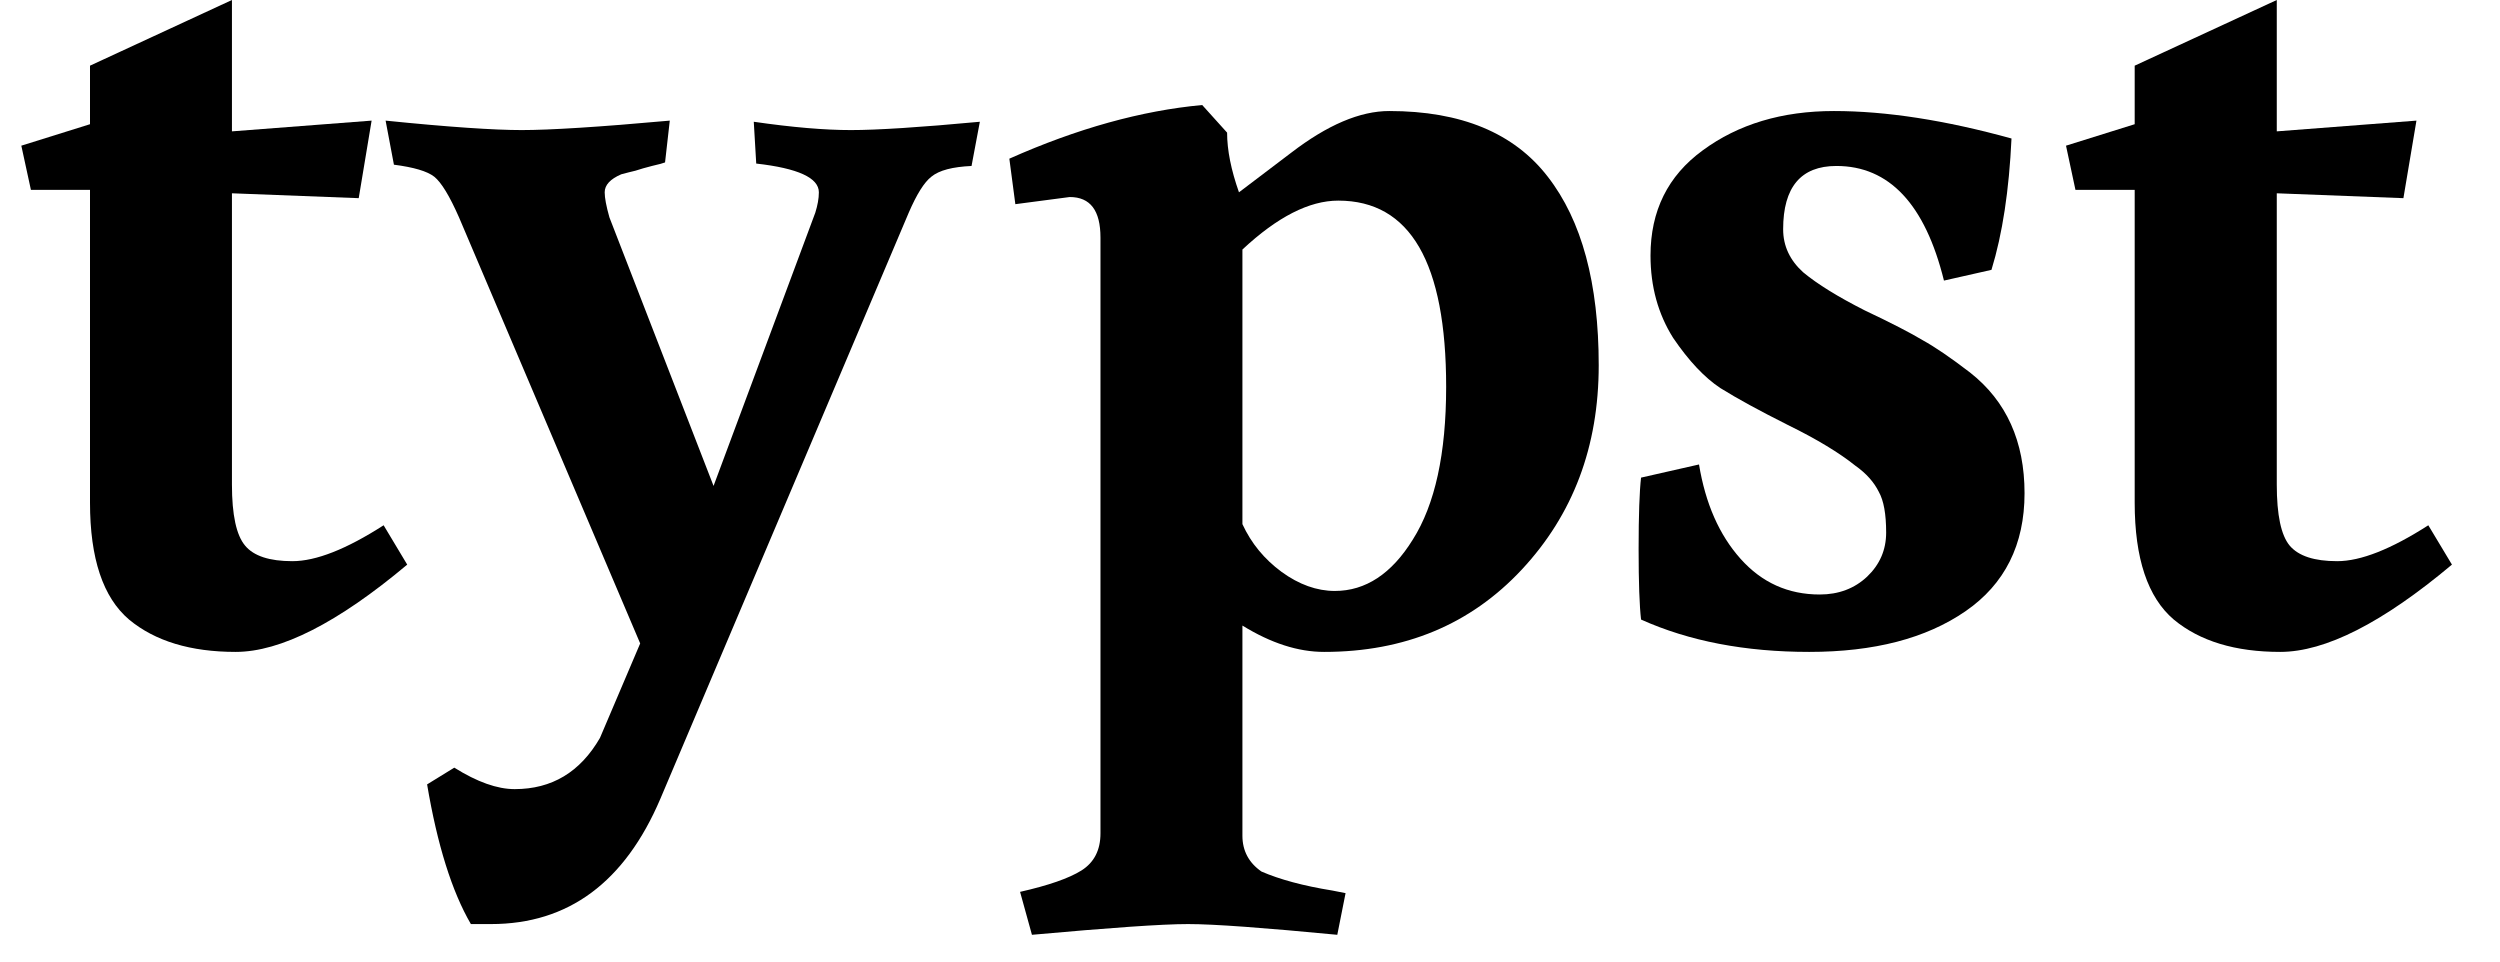 <?xml version="1.0" encoding="UTF-8"?>
<svg xmlns="http://www.w3.org/2000/svg" xmlns:xlink="http://www.w3.org/1999/xlink" width="68.25pt" height="26.25pt" viewBox="0 0 68.25 26.25" version="1.2">
<defs>
<clipPath id="clip1">
  <path d="M 0.582 0 L 12 0 L 12 18 L 0.582 18 Z M 0.582 0 "/>
</clipPath>
<clipPath id="clip2">
  <path d="M 10 3 L 27 3 L 27 25.52 L 10 25.52 Z M 10 3 "/>
</clipPath>
<clipPath id="clip3">
  <path d="M 27 2 L 44 2 L 44 25.52 L 27 25.52 Z M 27 2 "/>
</clipPath>
<clipPath id="clip4">
  <path d="M 56 0 L 66.938 0 L 66.938 18 L 56 18 Z M 56 0 "/>
</clipPath>
</defs>
<g id="surface1">
<g clip-path="url(#clip1)" clip-rule="nonzero">
<path style=" stroke:none;fill-rule:nonzero;fill:rgb(0%,0%,0%);fill-opacity:1;" d="M 6.332 13.23 C 6.332 14.059 6.453 14.613 6.691 14.895 C 6.926 15.18 7.359 15.32 7.98 15.32 C 8.629 15.32 9.457 14.992 10.473 14.34 L 11.117 15.414 C 9.223 17.004 7.656 17.797 6.434 17.797 C 5.207 17.797 4.234 17.504 3.523 16.914 C 2.812 16.309 2.457 15.246 2.457 13.723 L 2.457 5.184 L 0.844 5.184 L 0.582 3.977 L 2.457 3.391 L 2.457 1.793 L 6.332 0 L 6.332 3.586 L 10.145 3.293 L 9.793 5.41 L 6.332 5.277 Z M 6.332 13.23 "/>
</g>
<g clip-path="url(#clip2)" clip-rule="nonzero">
<path style=" stroke:none;fill-rule:nonzero;fill:rgb(0%,0%,0%);fill-opacity:1;" d="M 13.406 25.227 L 12.855 25.227 C 12.336 24.336 11.938 23.062 11.66 21.414 L 12.402 20.957 C 13.027 21.348 13.574 21.543 14.051 21.543 C 15.066 21.543 15.84 21.078 16.379 20.145 L 17.477 17.566 L 12.531 5.934 C 12.273 5.348 12.047 4.977 11.855 4.824 C 11.66 4.672 11.293 4.566 10.754 4.496 L 10.527 3.293 C 12.254 3.469 13.492 3.551 14.242 3.551 C 15 3.551 16.344 3.469 18.285 3.293 L 18.156 4.434 C 18.109 4.453 17.992 4.488 17.797 4.531 C 17.629 4.574 17.477 4.617 17.348 4.66 C 17.242 4.684 17.109 4.719 16.961 4.758 C 16.66 4.887 16.508 5.051 16.508 5.25 C 16.508 5.402 16.551 5.629 16.637 5.934 L 19.48 13.266 L 22.258 5.805 C 22.32 5.605 22.355 5.422 22.355 5.25 C 22.355 4.855 21.785 4.594 20.645 4.465 L 20.578 3.324 C 21.633 3.477 22.516 3.551 23.23 3.551 C 23.938 3.551 25.113 3.477 26.75 3.324 L 26.523 4.531 C 26.004 4.555 25.641 4.648 25.426 4.824 C 25.23 4.977 25.027 5.301 24.809 5.805 L 18.027 21.809 C 17.055 24.086 15.516 25.227 13.406 25.227 Z M 13.406 25.227 "/>
</g>
<g clip-path="url(#clip3)" clip-rule="nonzero">
<path style=" stroke:none;fill-rule:nonzero;fill:rgb(0%,0%,0%);fill-opacity:1;" d="M 36.441 16.133 C 37.281 16.133 37.992 15.664 38.57 14.73 C 39.176 13.773 39.48 12.383 39.48 10.562 C 39.48 7.172 38.5 5.477 36.535 5.477 C 35.742 5.477 34.871 5.922 33.918 6.812 L 33.918 14.309 C 34.16 14.832 34.512 15.262 34.988 15.613 C 35.461 15.957 35.949 16.133 36.441 16.133 Z M 36.508 25.52 C 34.5 25.328 33.145 25.227 32.434 25.227 C 31.723 25.227 30.301 25.328 28.172 25.52 L 27.848 24.348 C 28.621 24.172 29.18 23.98 29.527 23.762 C 29.871 23.543 30.043 23.207 30.043 22.75 L 30.043 6.488 C 30.043 5.746 29.766 5.379 29.203 5.379 L 27.719 5.574 L 27.555 4.332 C 29.406 3.508 31.164 3.02 32.82 2.867 L 33.5 3.621 C 33.5 4.098 33.609 4.641 33.824 5.25 L 35.246 4.172 C 36.238 3.41 37.129 3.031 37.926 3.031 C 39.887 3.031 41.332 3.629 42.254 4.824 C 43.184 6.02 43.645 7.734 43.645 9.973 C 43.645 12.191 42.945 14.047 41.547 15.547 C 40.148 17.047 38.348 17.797 36.148 17.797 C 35.438 17.797 34.699 17.559 33.918 17.078 L 33.918 22.816 C 33.918 23.227 34.094 23.555 34.438 23.793 C 34.934 24.008 35.578 24.184 36.375 24.312 L 36.734 24.383 Z M 36.508 25.52 "/>
</g>
<path style=" stroke:none;fill-rule:nonzero;fill:rgb(0%,0%,0%);fill-opacity:1;" d="M 49.68 16.23 C 50.195 16.23 50.629 16.066 50.973 15.742 C 51.316 15.414 51.492 15.016 51.492 14.539 C 51.492 14.035 51.426 13.668 51.293 13.43 C 51.164 13.168 50.953 12.926 50.648 12.711 C 50.219 12.367 49.605 11.992 48.809 11.602 C 48.031 11.211 47.422 10.879 46.965 10.594 C 46.535 10.309 46.105 9.855 45.676 9.223 C 45.266 8.57 45.059 7.824 45.059 6.977 C 45.059 5.758 45.531 4.801 46.484 4.105 C 47.453 3.391 48.648 3.031 50.066 3.031 C 51.492 3.031 53.105 3.281 54.914 3.781 C 54.848 5.191 54.668 6.387 54.367 7.367 L 53.07 7.66 C 52.555 5.574 51.574 4.531 50.133 4.531 C 49.164 4.531 48.68 5.109 48.68 6.258 C 48.68 6.715 48.863 7.105 49.227 7.434 C 49.617 7.758 50.18 8.105 50.906 8.473 C 51.641 8.82 52.168 9.094 52.492 9.289 C 52.812 9.465 53.246 9.758 53.785 10.172 C 54.777 10.953 55.27 12.051 55.27 13.465 C 55.27 14.871 54.73 15.949 53.656 16.688 C 52.578 17.43 51.16 17.797 49.391 17.797 C 47.645 17.797 46.113 17.504 44.801 16.914 C 44.758 16.547 44.734 15.906 44.734 14.992 C 44.734 14.059 44.758 13.406 44.801 13.039 L 46.383 12.68 C 46.559 13.746 46.934 14.602 47.516 15.254 C 48.098 15.906 48.816 16.23 49.68 16.23 Z M 49.68 16.23 "/>
<g clip-path="url(#clip4)" clip-rule="nonzero">
<path style=" stroke:none;fill-rule:nonzero;fill:rgb(0%,0%,0%);fill-opacity:1;" d="M 62.156 13.23 C 62.156 14.059 62.273 14.613 62.508 14.895 C 62.75 15.18 63.18 15.32 63.805 15.32 C 64.449 15.32 65.277 14.992 66.293 14.34 L 66.938 15.414 C 65.043 17.004 63.48 17.797 62.25 17.797 C 61.023 17.797 60.055 17.504 59.344 16.914 C 58.633 16.309 58.277 15.246 58.277 13.723 L 58.277 5.184 L 56.66 5.184 L 56.402 3.977 L 58.277 3.391 L 58.277 1.793 L 62.156 0 L 62.156 3.586 L 65.969 3.293 L 65.613 5.41 L 62.156 5.277 Z M 62.156 13.23 "/>
</g>
</g>
</svg>
